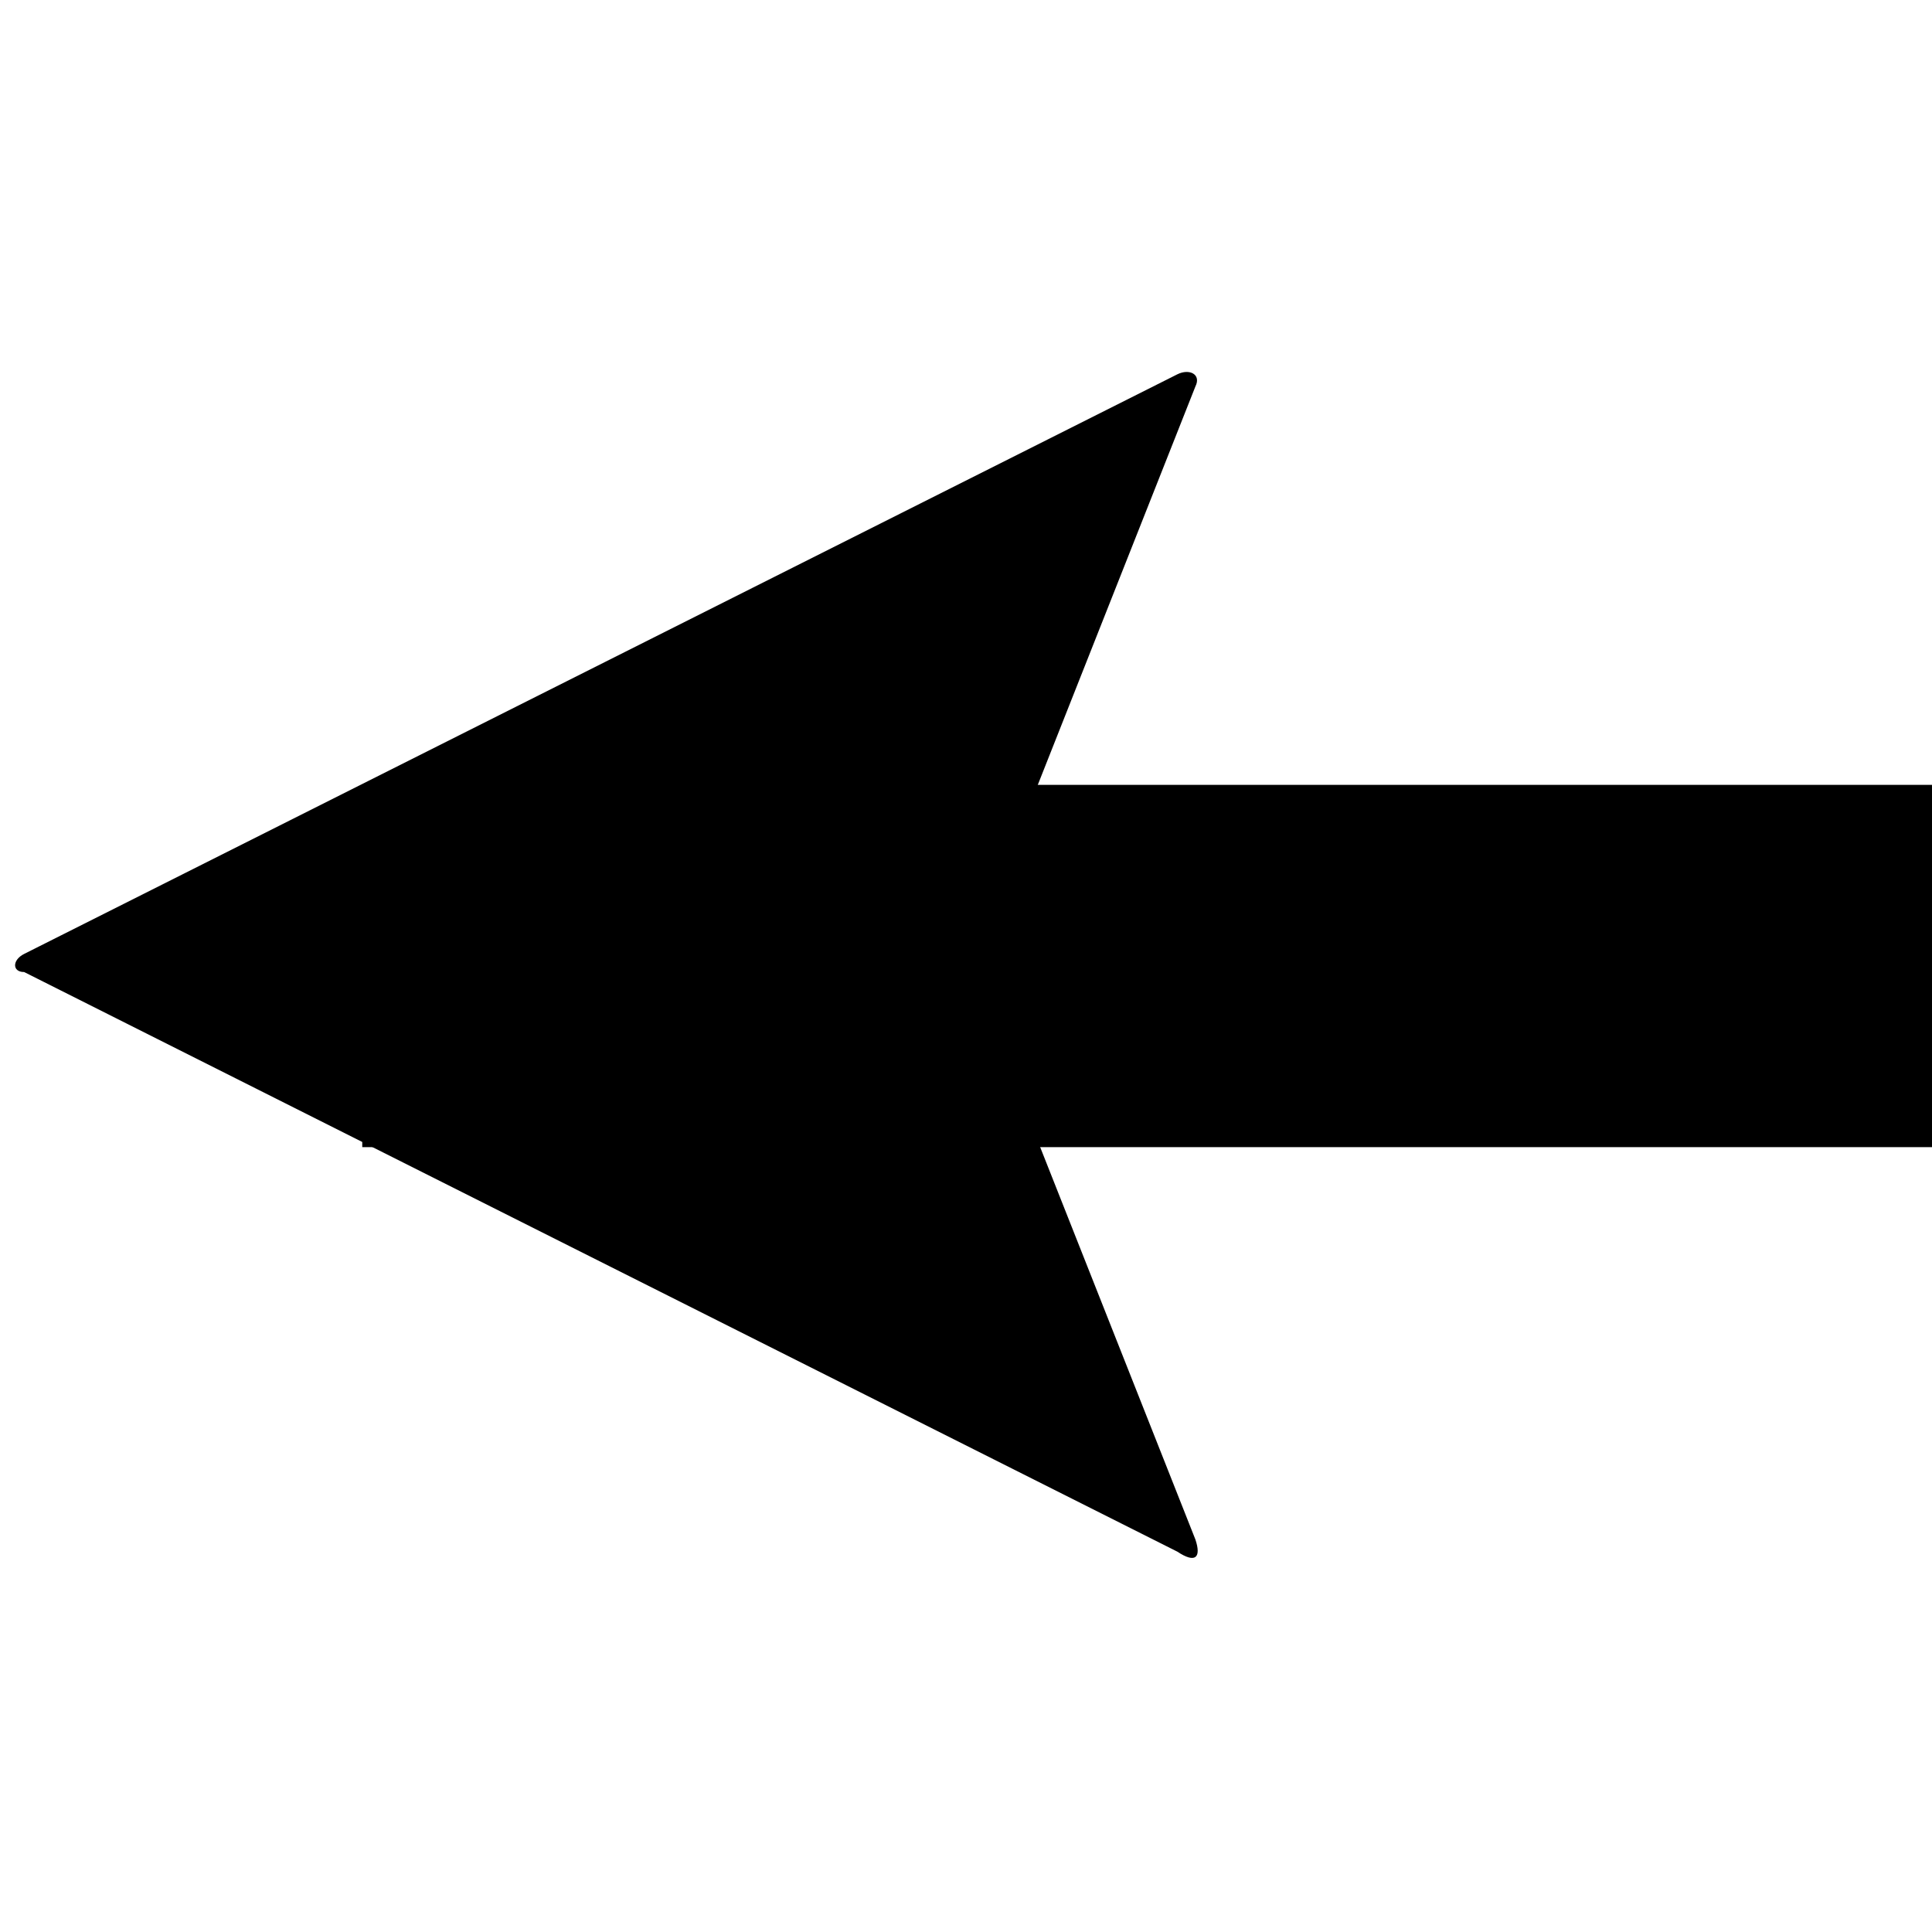<svg version="1.1" xmlns="http://www.w3.org/2000/svg" data-icon="arrow-thick-left-fill-large-angled" width="32" height="32" class="iconic iconic-arrow-thick iconic-size-md iconic-arrow-thick-left-fill-large-angled" viewBox="0 0 32 32">
  <g>
    <title>Arrow Thick Left Fill Large Angled</title>
  </g>
  <g data-width="32" data-height="20" data-default-max-height="24" class="iconic-container" transform=" translate(0 6)">
    <path stroke="#000" stroke-width="6" stroke-miterlimit="10" class="iconic-arrow-thick-stem iconic-property-stroke" d="M0 12h26" fill="none" transform=" rotate(180 16 16 ) translate(0 10)"></path>
    <path d="M31.6 12.2l-19.1 9.6c-.2.1-.4 0-.3-.2l3.6-9.1c.1-.3.1-.7 0-.9l-3.6-9.1c-.1-.3 0-.4.3-.2l19.1 9.6c.2 0 .2.2 0 .3z" class="iconic-arrow-thick-head iconic-arrow-thick-head-fill-large-angled iconic-property-fill" display="inline" transform=" rotate(180 16 16 ) translate(0 10)"></path>
  </g>
</svg>